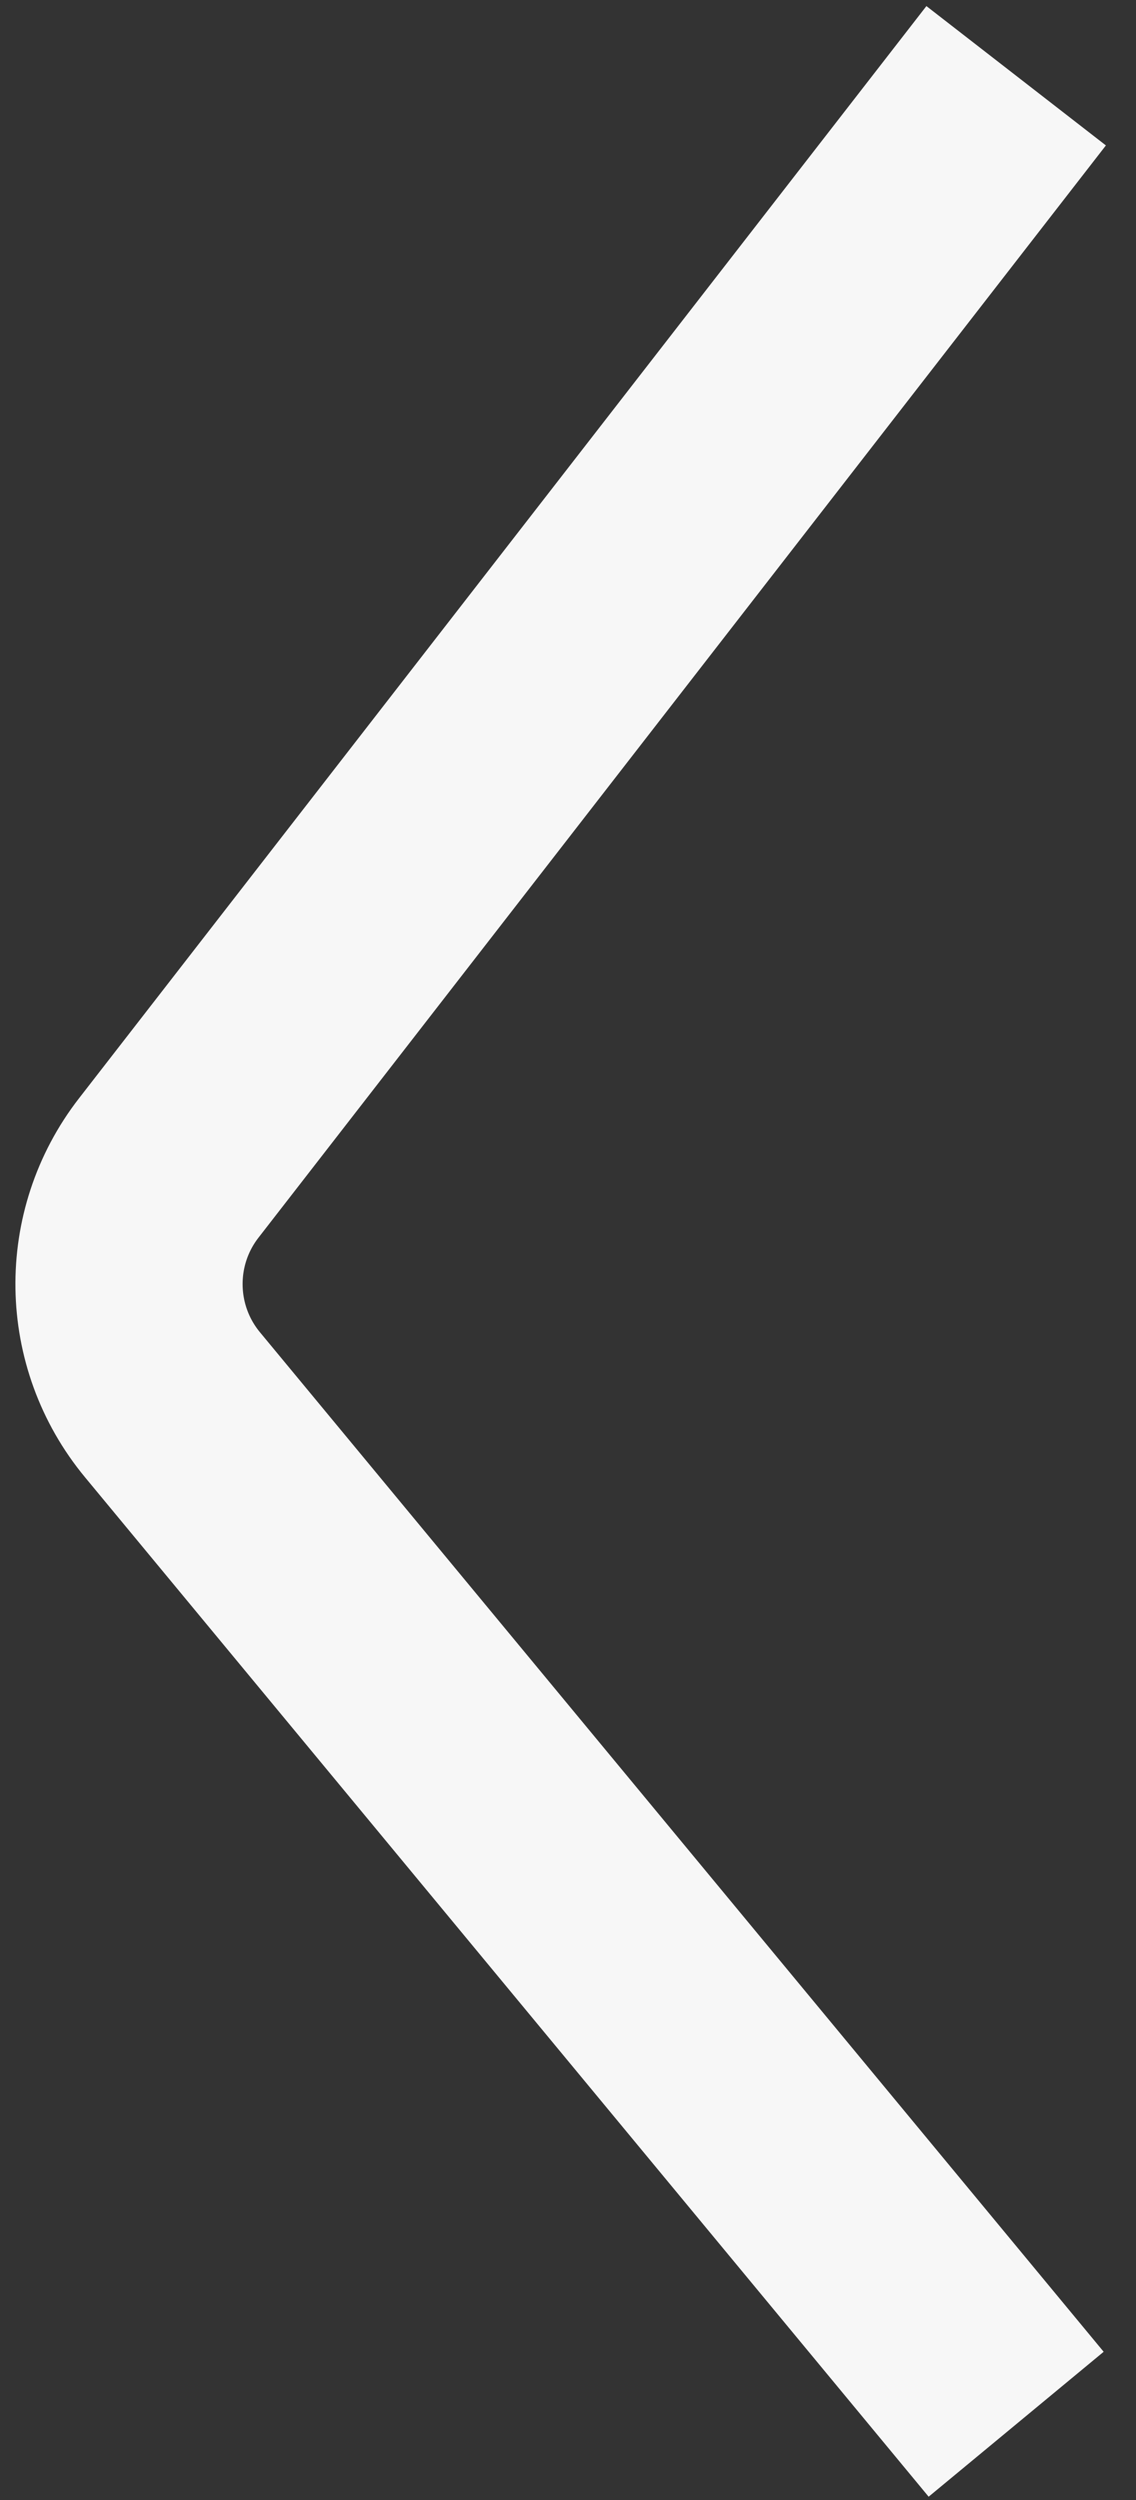 <svg width="30" height="66" viewBox="0 0 30 66" fill="none" xmlns="http://www.w3.org/2000/svg">
<rect x="0" y="0" width="30" height="66" fill="#333333" stroke="none"/>
<path d="M26.835 64L14.418 49L4.556 37.087C3.062 35.283 3.021 32.684 4.457 30.834L26.835 2" stroke="#F7F7F7" stroke-width="6"/>
</svg>
